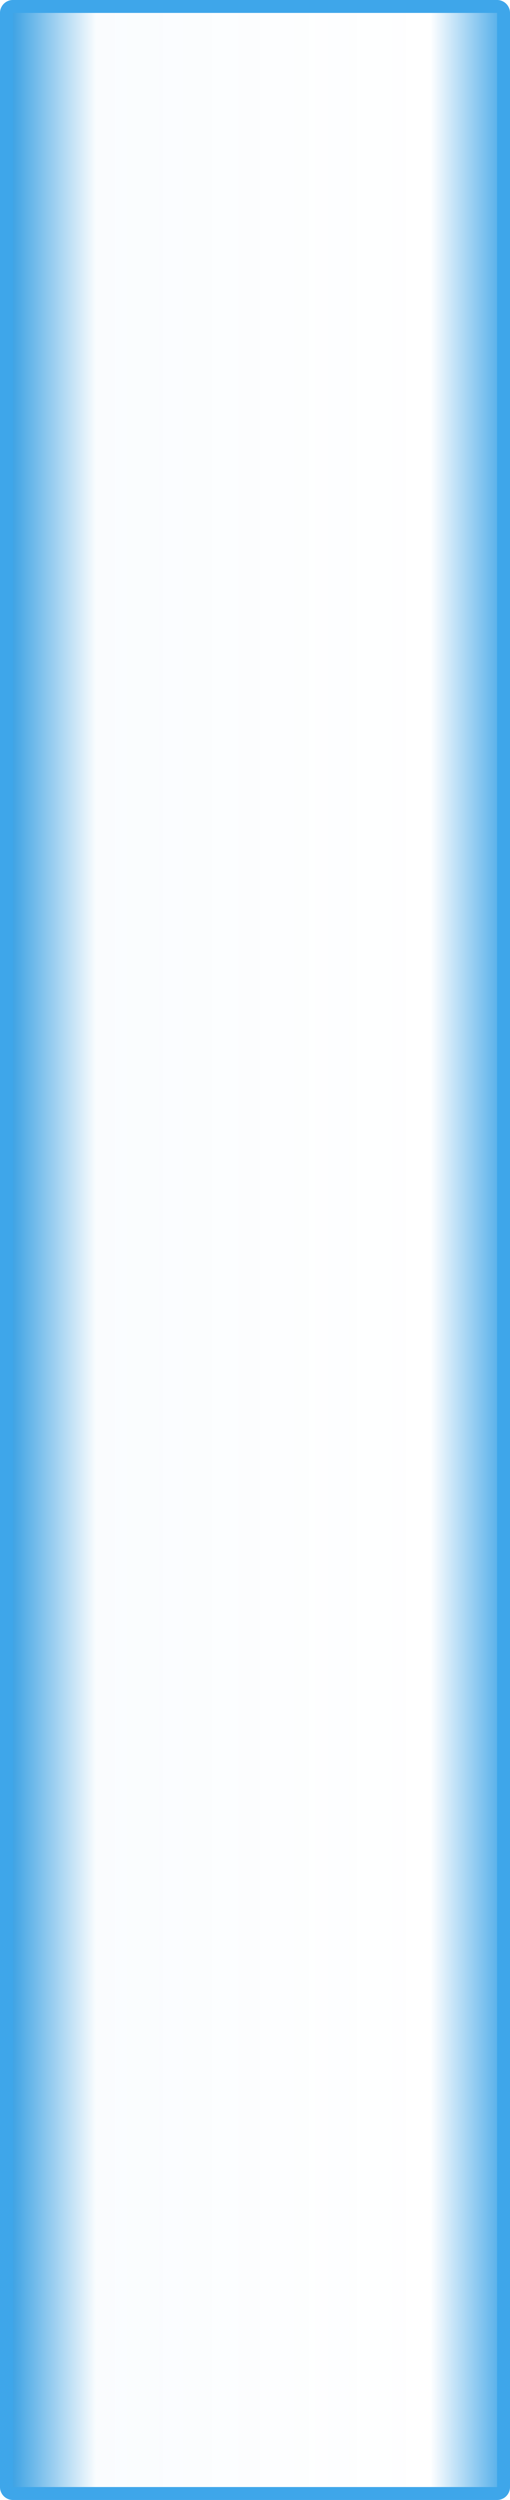 ﻿<?xml version="1.0" encoding="utf-8"?>
<svg version="1.1" xmlns:xlink="http://www.w3.org/1999/xlink" width="79px" height="387px" xmlns="http://www.w3.org/2000/svg">
  <defs>
    <linearGradient gradientUnits="userSpaceOnUse" x1="204" y1="166.21" x2="126.752" y2="166.21" id="LinearGradient327">
      <stop id="Stop328" stop-color="#3da4e7" offset="0" />
      <stop id="Stop329" stop-color="#3da3e6" stop-opacity="0" offset="0.16" />
      <stop id="Stop330" stop-color="#3b9fe0" stop-opacity="0.027" offset="0.83" />
      <stop id="Stop331" stop-color="#3ca2e4" offset="1" />
    </linearGradient>
  </defs>
  <g transform="matrix(1 0 0 1 -125 29 )">
    <path d="M 126.5 -27  A 0.5 0.5 0 0 1 127 -27.5 L 202 -27.5  A 0.5 0.5 0 0 1 202.5 -27 L 202.5 356  A 0.5 0.5 0 0 1 202 356.5 L 127 356.5  A 0.5 0.5 0 0 1 126.5 356 L 126.5 -27  Z " fill-rule="nonzero" fill="url(#LinearGradient327)" stroke="none" />
    <path d="M 126 -27  A 1 1 0 0 1 127 -28 L 202 -28  A 1 1 0 0 1 203 -27 L 203 356  A 1 1 0 0 1 202 357 L 127 357  A 1 1 0 0 1 126 356 L 126 -27  Z " stroke-width="2" stroke="#3ea6ea" fill="none" />
  </g>
</svg>